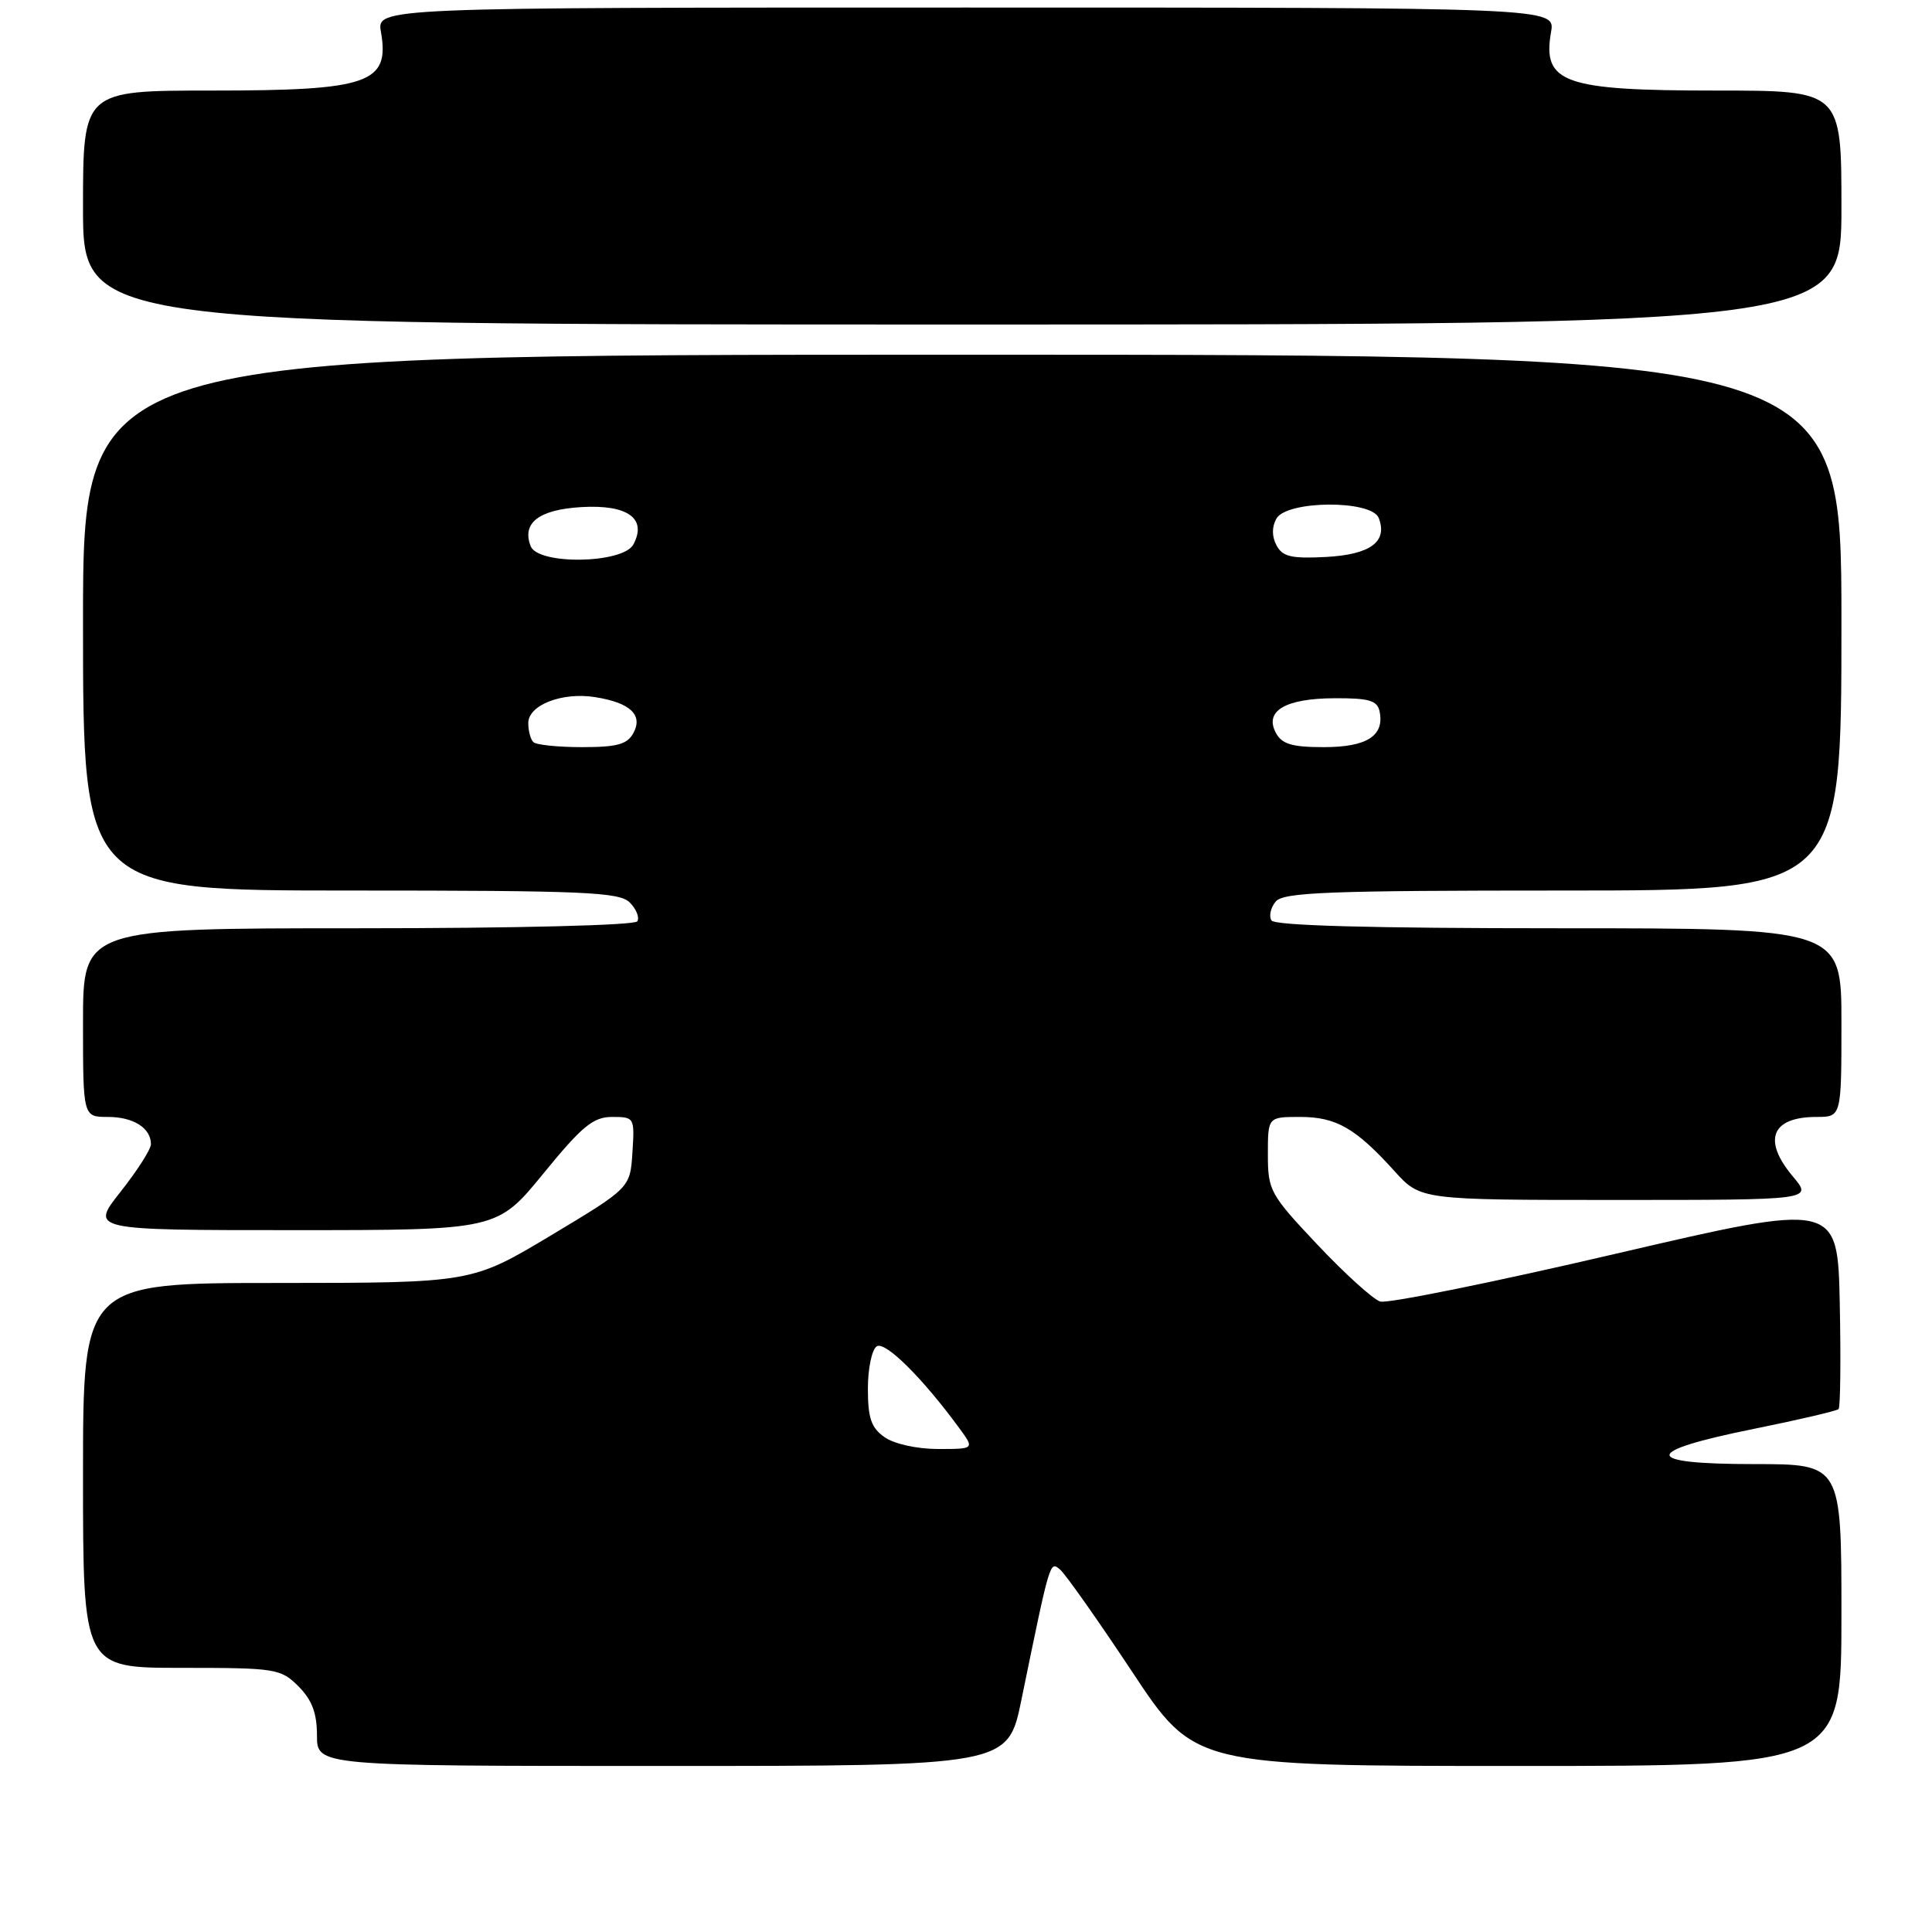 <?xml version="1.0" encoding="UTF-8" standalone="no"?>
<!DOCTYPE svg PUBLIC "-//W3C//DTD SVG 1.1//EN" "http://www.w3.org/Graphics/SVG/1.1/DTD/svg11.dtd" >
<svg xmlns="http://www.w3.org/2000/svg" xmlns:xlink="http://www.w3.org/1999/xlink" version="1.1" viewBox="0 0 256 256">
 <g >
 <path fill="currentColor"
d=" M 135.34 225.25 C 139.16 206.65 139.10 206.84 140.46 207.97 C 141.16 208.55 145.46 214.65 150.01 221.51 C 158.28 234.00 158.28 234.00 201.14 234.00 C 244.00 234.00 244.00 234.00 244.00 214.00 C 244.00 194.00 244.00 194.00 232.42 194.00 C 217.49 194.00 217.49 192.34 232.41 189.33 C 238.34 188.13 243.38 186.95 243.62 186.71 C 243.86 186.47 243.93 180.20 243.78 172.78 C 243.50 159.28 243.50 159.28 214.05 166.14 C 197.85 169.92 183.82 172.76 182.88 172.46 C 181.94 172.16 178.20 168.78 174.58 164.94 C 168.29 158.27 168.00 157.75 168.00 152.98 C 168.00 148.00 168.00 148.00 172.28 148.00 C 177.04 148.00 179.64 149.49 184.76 155.16 C 188.23 159.00 188.23 159.00 214.21 159.00 C 240.18 159.00 240.18 159.00 237.59 155.92 C 233.50 151.07 234.71 148.00 240.70 148.00 C 244.00 148.00 244.00 148.00 244.00 135.50 C 244.00 123.00 244.00 123.00 206.56 123.00 C 181.63 123.00 168.90 122.65 168.47 121.96 C 168.12 121.38 168.37 120.26 169.04 119.46 C 170.05 118.23 176.06 118.00 207.12 118.00 C 244.00 118.00 244.00 118.00 244.00 82.50 C 244.00 47.00 244.00 47.00 127.50 47.00 C 11.00 47.00 11.00 47.00 11.00 82.50 C 11.00 118.00 11.00 118.00 46.43 118.00 C 77.39 118.00 82.06 118.20 83.44 119.58 C 84.31 120.45 84.76 121.57 84.45 122.08 C 84.12 122.61 68.53 123.00 47.44 123.00 C 11.00 123.00 11.00 123.00 11.00 135.50 C 11.00 148.00 11.00 148.00 14.30 148.00 C 17.68 148.00 20.00 149.47 20.00 151.61 C 20.00 152.28 18.19 155.11 15.98 157.91 C 11.95 163.00 11.95 163.00 38.91 163.00 C 65.87 163.00 65.87 163.00 72.00 155.50 C 77.14 149.20 78.61 148.00 81.12 148.00 C 84.06 148.00 84.10 148.08 83.80 152.70 C 83.50 157.40 83.50 157.40 73.00 163.70 C 62.50 169.99 62.50 169.99 36.75 170.00 C 11.00 170.00 11.00 170.00 11.00 195.50 C 11.00 221.00 11.00 221.00 24.05 221.00 C 36.56 221.00 37.19 221.10 39.55 223.45 C 41.34 225.25 42.00 226.99 42.00 229.95 C 42.00 234.00 42.00 234.00 87.77 234.00 C 133.55 234.00 133.55 234.00 135.34 225.25 Z  M 244.00 27.50 C 244.00 12.00 244.00 12.00 227.43 12.00 C 207.17 12.00 204.35 11.00 205.52 4.25 C 206.09 1.00 206.09 1.00 128.00 1.00 C 49.91 1.00 49.91 1.00 50.48 4.25 C 51.66 11.04 48.87 12.00 28.07 12.00 C 11.00 12.00 11.00 12.00 11.00 27.50 C 11.00 43.00 11.00 43.00 127.50 43.00 C 244.00 43.00 244.00 43.00 244.00 27.50 Z  M 117.22 190.44 C 115.44 189.20 115.00 187.92 115.00 184.00 C 115.00 181.32 115.53 178.79 116.18 178.39 C 117.31 177.69 122.27 182.62 127.12 189.25 C 129.14 192.00 129.14 192.00 124.29 192.00 C 121.52 192.00 118.49 191.33 117.22 190.44 Z  M 70.67 98.33 C 70.30 97.97 70.00 96.83 70.00 95.81 C 70.00 93.42 74.48 91.68 78.84 92.37 C 83.50 93.11 85.22 94.71 83.94 97.11 C 83.13 98.63 81.80 99.00 77.13 99.00 C 73.94 99.00 71.03 98.70 70.67 98.33 Z  M 169.06 97.11 C 167.50 94.20 170.32 92.54 176.86 92.52 C 181.45 92.50 182.51 92.82 182.81 94.30 C 183.45 97.51 181.10 99.00 175.41 99.00 C 171.19 99.00 169.86 98.60 169.06 97.11 Z  M 70.31 72.36 C 69.12 69.27 71.42 67.52 77.07 67.19 C 83.18 66.84 85.76 68.70 83.93 72.14 C 82.55 74.70 71.28 74.89 70.31 72.36 Z  M 169.15 72.27 C 168.52 71.10 168.51 69.83 169.13 68.72 C 170.50 66.29 181.76 66.22 182.69 68.64 C 183.90 71.78 181.59 73.48 175.71 73.80 C 171.13 74.04 169.94 73.77 169.15 72.27 Z "/>
</g>
</svg>